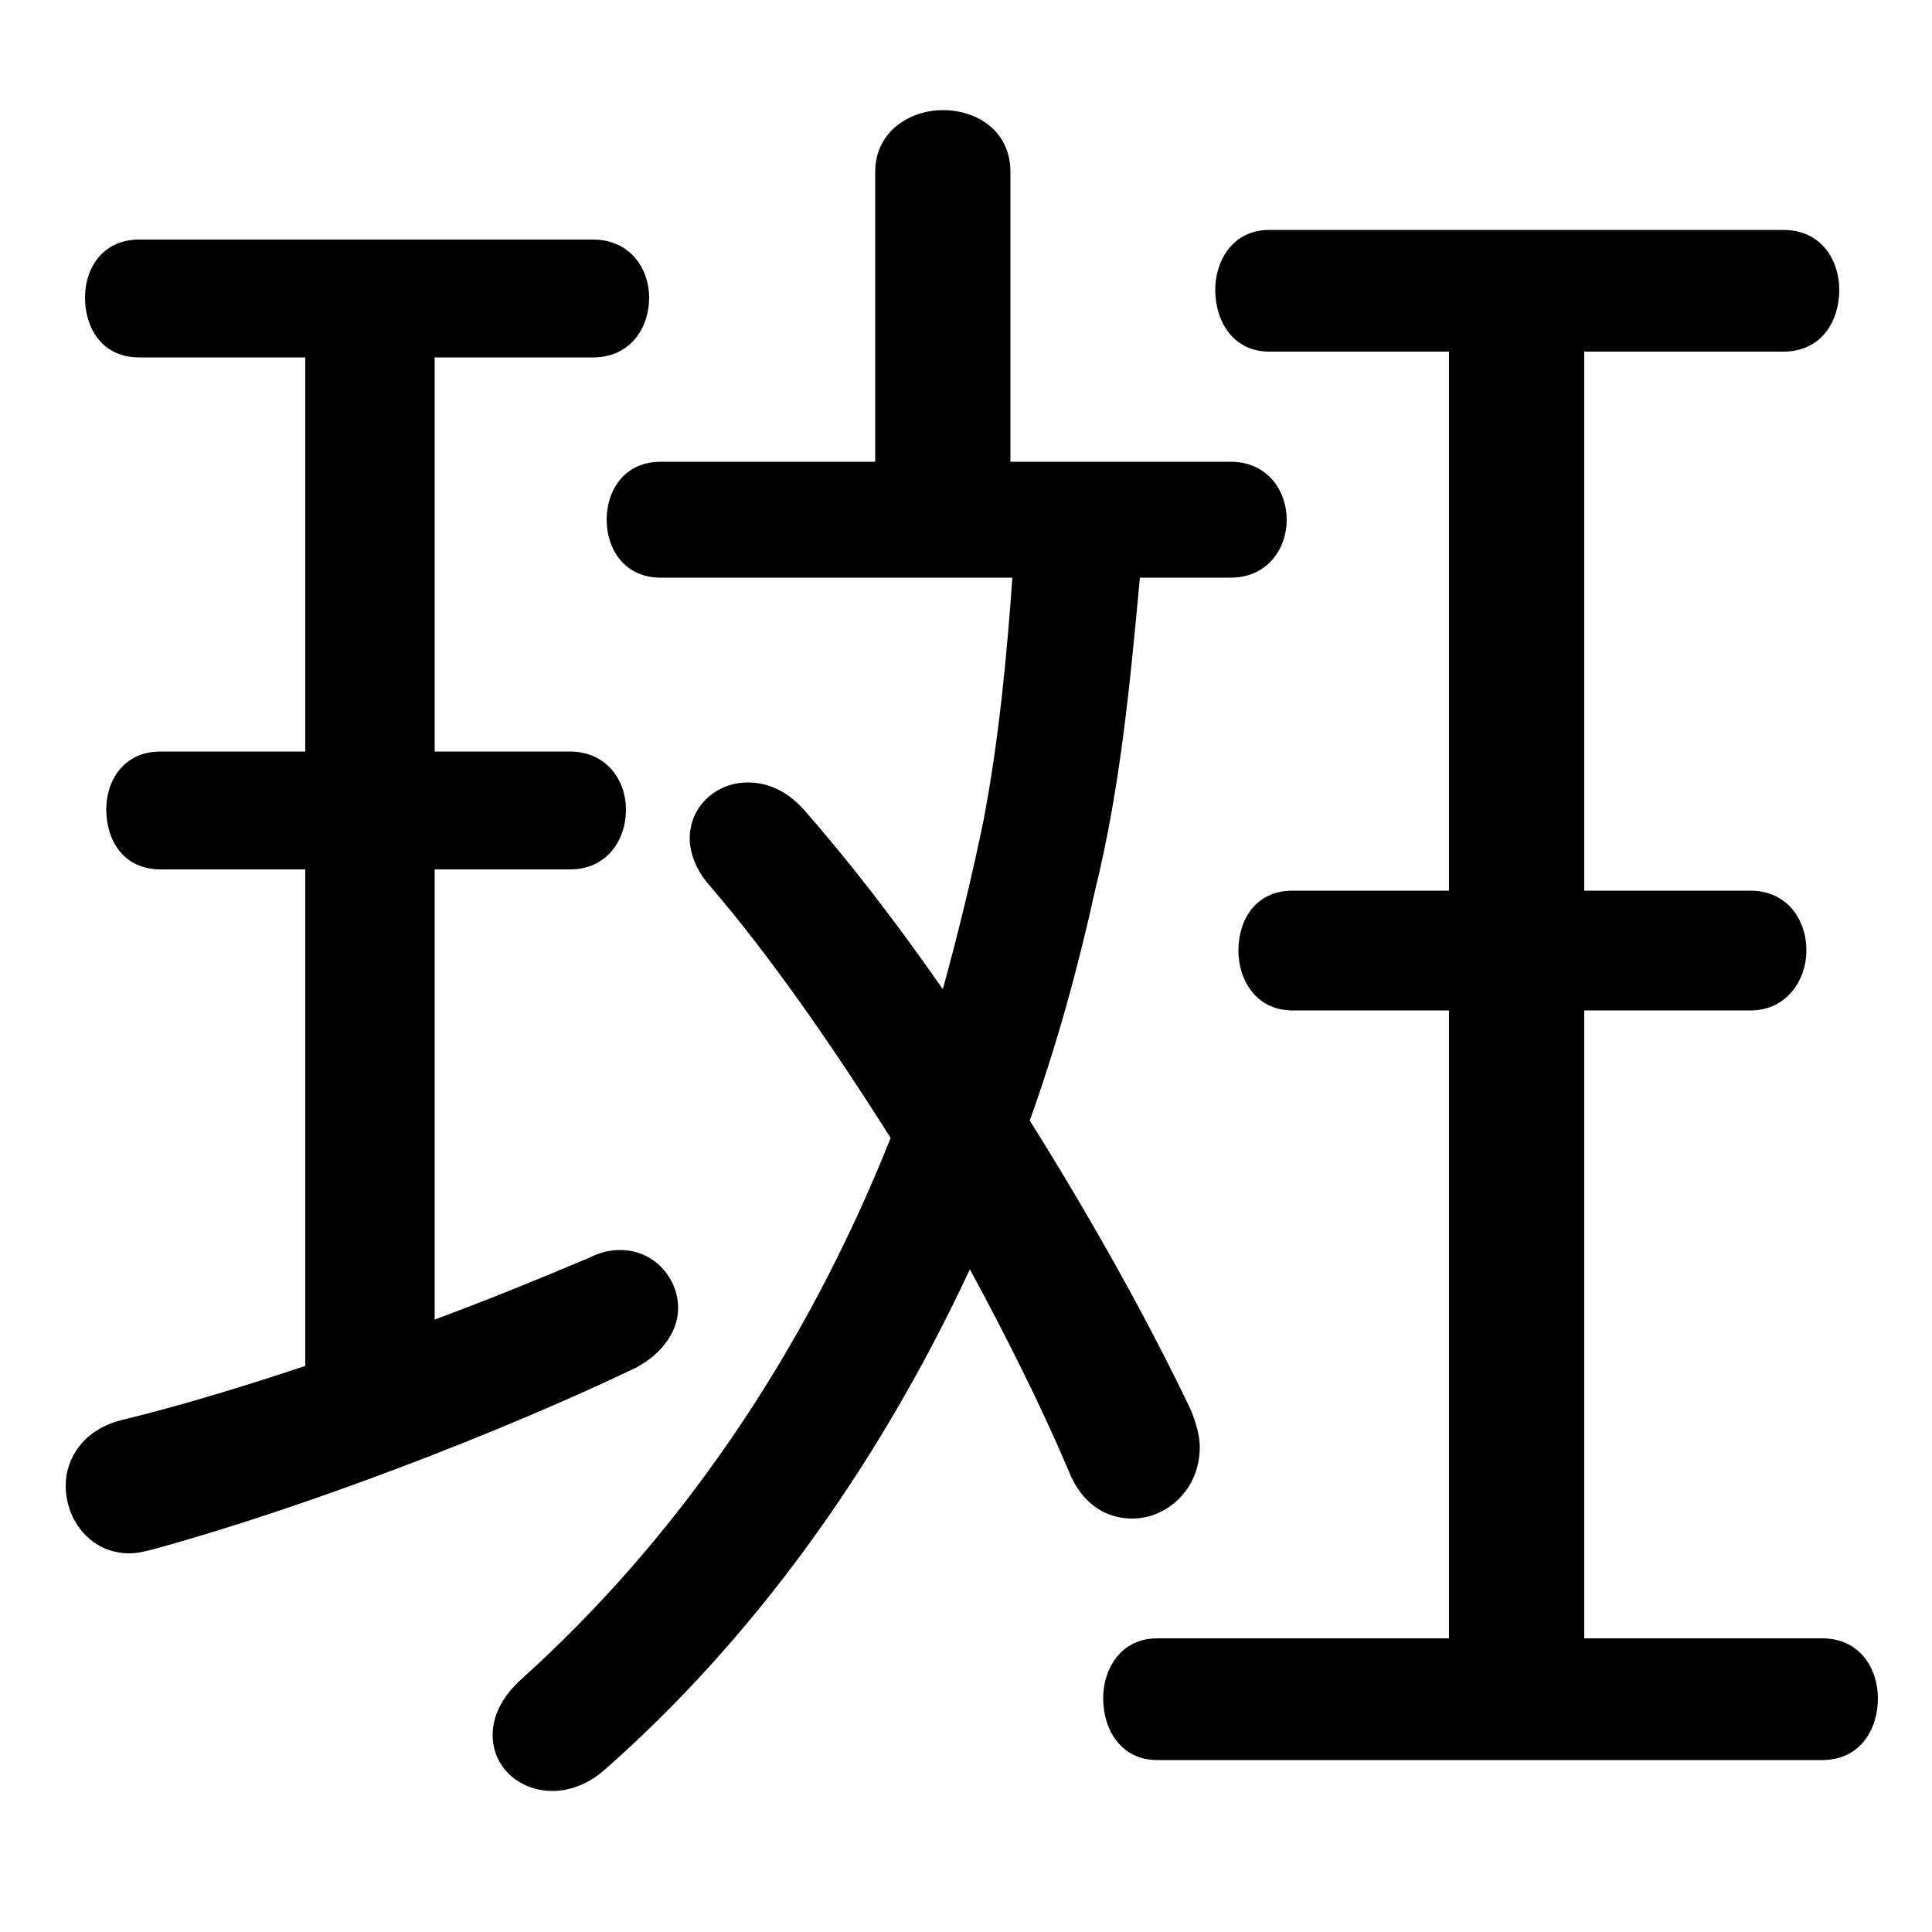 <svg xmlns="http://www.w3.org/2000/svg" viewBox="0 -44.0 50.0 50.0">
    <rect x="0" y="-44.0" width="50.0" height="50.0" fill="#808080" stroke="none"/>
    <g transform="scale(1, -1)">
        <!-- ボディの枠 -->
        <rect x="0" y="-6.0" width="50.0" height="50.0"
            stroke="white" fill="white"/>
        <!-- グリフ座標系の原点 -->
        <circle cx="0" cy="0" r="5" fill="white"/>
        <!-- グリフのアウトライン -->
        <g style="fill:black;stroke:#000000;stroke-width:0;stroke-linecap:round;stroke-linejoin:round;">
        <path d="M 31.85 29.05 C 32.8 29.05 33.3 29.8 33.3 30.55 C 33.3 31.3 32.8 32.05 31.85 32.05 L 26.15 32.05 L 26.15 39.55 C 26.15 40.6 25.3 41.15 24.4 41.15 C 23.55 41.15 22.65 40.6 22.65 39.55 L 22.65 32.05 L 17.1 32.05 C 16.15 32.05 15.7 31.3 15.7 30.55 C 15.7 29.8 16.15 29.05 17.1 29.05 L 26.2 29.05 C 26.05 26.95 25.85 24.85 25.45 22.75 C 25.15 21.3 24.8 19.85 24.4 18.4 C 23.15 20.2 21.9 21.8 20.8 23.05 C 20.35 23.55 19.85 23.75 19.35 23.75 C 18.55 23.75 17.85 23.15 17.85 22.3 C 17.85 21.95 18.0 21.5 18.35 21.1 C 19.9 19.3 21.5 17.0 23.05 14.55 C 20.8 8.9 17.5 4.15 13.5 0.55 C 12.95 0.05 12.75 -0.45 12.75 -0.9 C 12.75 -1.75 13.45 -2.35 14.3 -2.35 C 14.7 -2.35 15.2 -2.2 15.65 -1.8 C 19.4 1.5 22.65 5.9 25.1 11.15 C 26.05 9.4 26.95 7.6 27.65 5.95 C 28.0 5.05 28.65 4.7 29.3 4.7 C 30.2 4.7 31.05 5.45 31.05 6.55 C 31.05 6.85 30.95 7.2 30.8 7.55 C 29.7 9.85 28.25 12.45 26.65 15.0 C 27.35 16.95 27.9 18.95 28.35 21.0 C 29.0 23.65 29.25 26.35 29.5 29.05 Z M 41.0 1.6 L 41.0 17.85 L 45.3 17.85 C 46.25 17.85 46.75 18.65 46.75 19.4 C 46.75 20.2 46.25 20.95 45.3 20.95 L 41.0 20.95 L 41.0 34.9 L 46.15 34.9 C 47.15 34.9 47.6 35.7 47.6 36.5 C 47.6 37.25 47.15 38.05 46.15 38.05 L 32.85 38.05 C 31.9 38.05 31.45 37.25 31.45 36.5 C 31.45 35.7 31.9 34.9 32.85 34.9 L 37.5 34.9 L 37.5 20.95 L 33.45 20.95 C 32.5 20.95 32.05 20.2 32.05 19.4 C 32.05 18.65 32.5 17.85 33.45 17.85 L 37.5 17.85 L 37.5 1.6 L 29.95 1.6 C 29.0 1.6 28.55 0.8 28.55 0.05 C 28.55 -0.75 29.0 -1.55 29.95 -1.55 L 47.15 -1.55 C 48.15 -1.55 48.6 -0.75 48.6 0.05 C 48.6 0.8 48.15 1.6 47.15 1.6 Z M 11.25 24.55 L 11.25 34.75 L 15.35 34.75 C 16.3 34.75 16.8 35.5 16.8 36.3 C 16.8 37.05 16.3 37.8 15.35 37.8 L 3.6 37.8 C 2.65 37.8 2.2 37.05 2.2 36.3 C 2.2 35.5 2.65 34.75 3.6 34.75 L 7.9 34.75 L 7.9 24.55 L 4.15 24.55 C 3.2 24.55 2.75 23.8 2.75 23.05 C 2.75 22.25 3.2 21.5 4.15 21.5 L 7.9 21.5 L 7.9 8.65 C 6.25 8.1 4.6 7.6 3.15 7.25 C 2.15 7.0 1.7 6.25 1.7 5.55 C 1.7 4.65 2.35 3.8 3.35 3.8 C 3.55 3.8 3.75 3.85 3.95 3.9 C 7.8 4.95 12.9 6.9 16.45 8.6 C 17.2 9.0 17.55 9.6 17.55 10.15 C 17.55 10.9 16.95 11.65 16.05 11.65 C 15.8 11.65 15.55 11.6 15.25 11.45 C 13.95 10.9 12.6 10.35 11.25 9.85 L 11.25 21.5 L 14.75 21.5 C 15.7 21.5 16.2 22.25 16.2 23.05 C 16.2 23.8 15.7 24.55 14.75 24.55 Z"/>
    </g>
    </g>
</svg>
